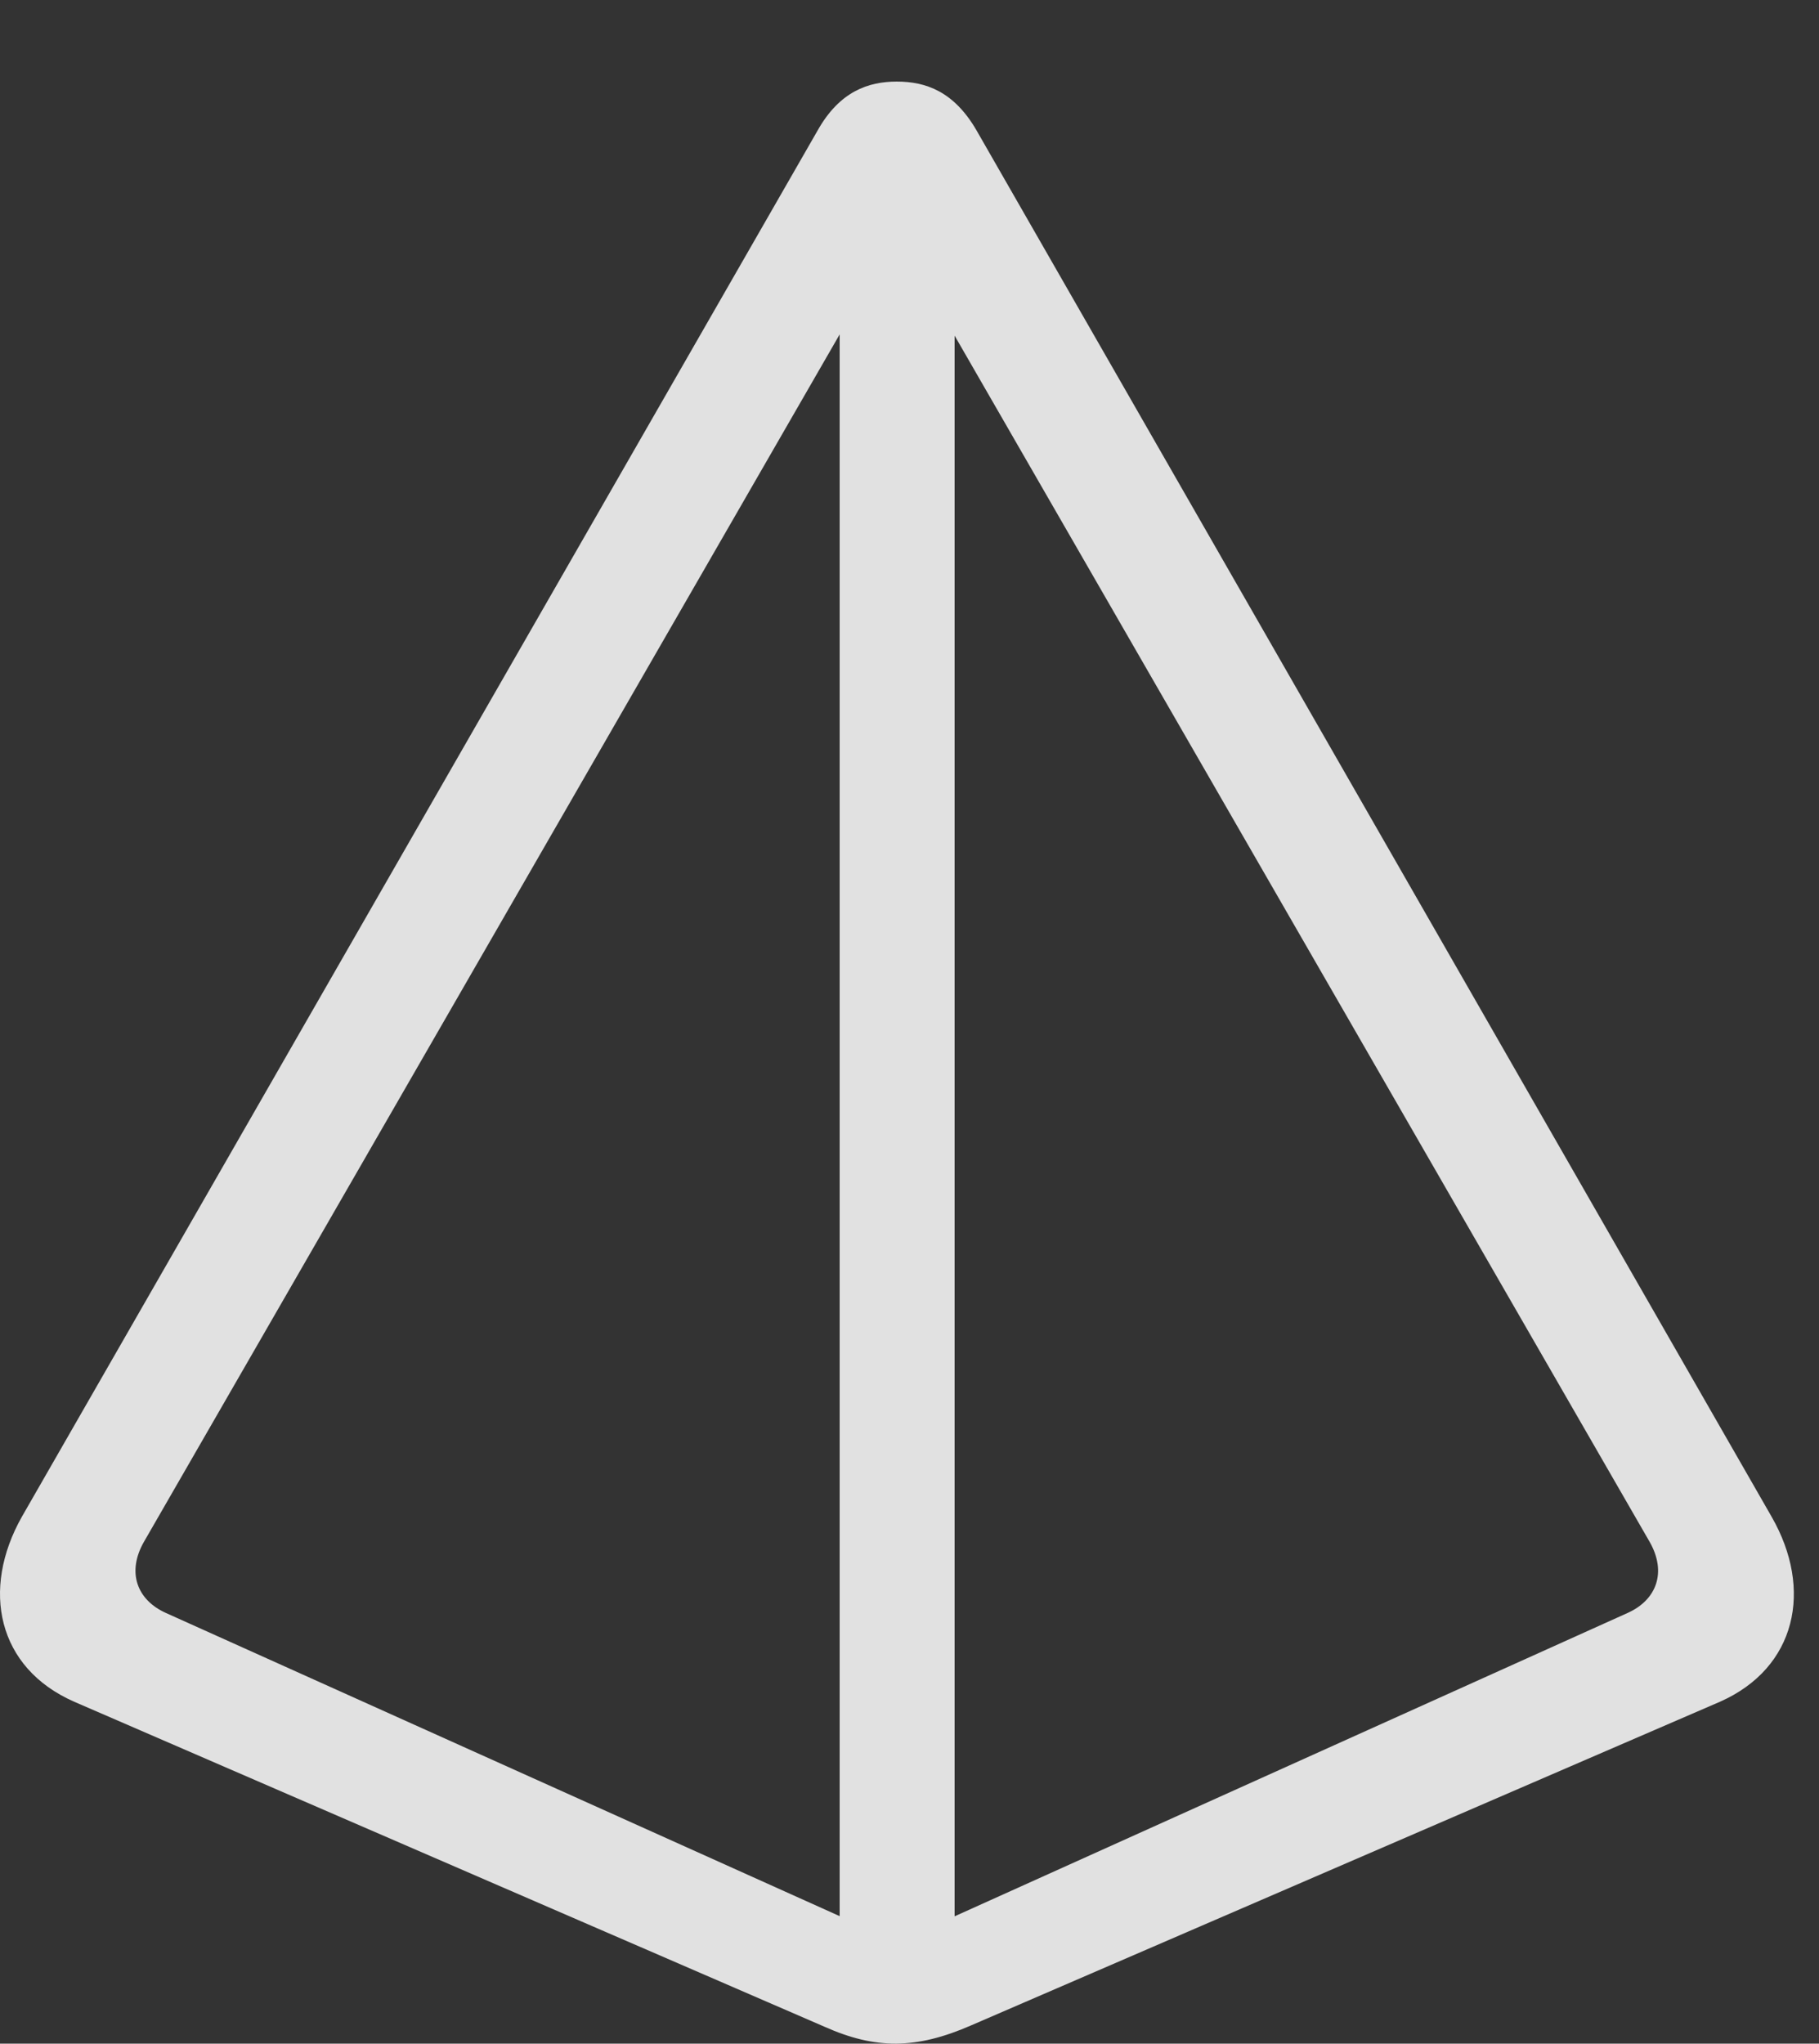 <?xml version="1.0" encoding="UTF-8"?>
<!--Generator: Apple Native CoreSVG 326-->
<!DOCTYPE svg
PUBLIC "-//W3C//DTD SVG 1.1//EN"
       "http://www.w3.org/Graphics/SVG/1.1/DTD/svg11.dtd">
<svg version="1.1" xmlns="http://www.w3.org/2000/svg" xmlns:xlink="http://www.w3.org/1999/xlink" viewBox="0 0 25.81 28.985">
 <rect x="0" y="0" width="25.81" height="28.985" fill="#333333" stroke="none"/>
 <g>
  <rect height="28.985" opacity="0" width="25.81" x="0" y="0"/>
  <path d="M0.312 21.509C-0.274 22.544-0.039 23.657 1.054 24.136L11.699 28.745C12.421 29.067 12.998 29.067 13.779 28.726L24.404 24.136C25.488 23.657 25.732 22.544 25.136 21.509L13.857 1.851C13.535 1.294 13.134 1.157 12.724 1.157C12.324 1.157 11.914 1.294 11.601 1.851ZM2.041 21.87L12.461 3.794C12.529 3.687 12.617 3.628 12.724 3.628C12.841 3.628 12.929 3.687 12.988 3.794L23.408 21.87C23.652 22.3 23.506 22.691 23.095 22.876L13.427 27.232C12.871 27.476 12.588 27.476 12.08 27.251L2.353 22.876C1.943 22.691 1.797 22.3 2.041 21.87ZM11.914 28.198L13.545 28.198L13.545 2.749L11.914 2.749Z" fill="white" fill-opacity="0.85"/>
 </g>
</svg>
